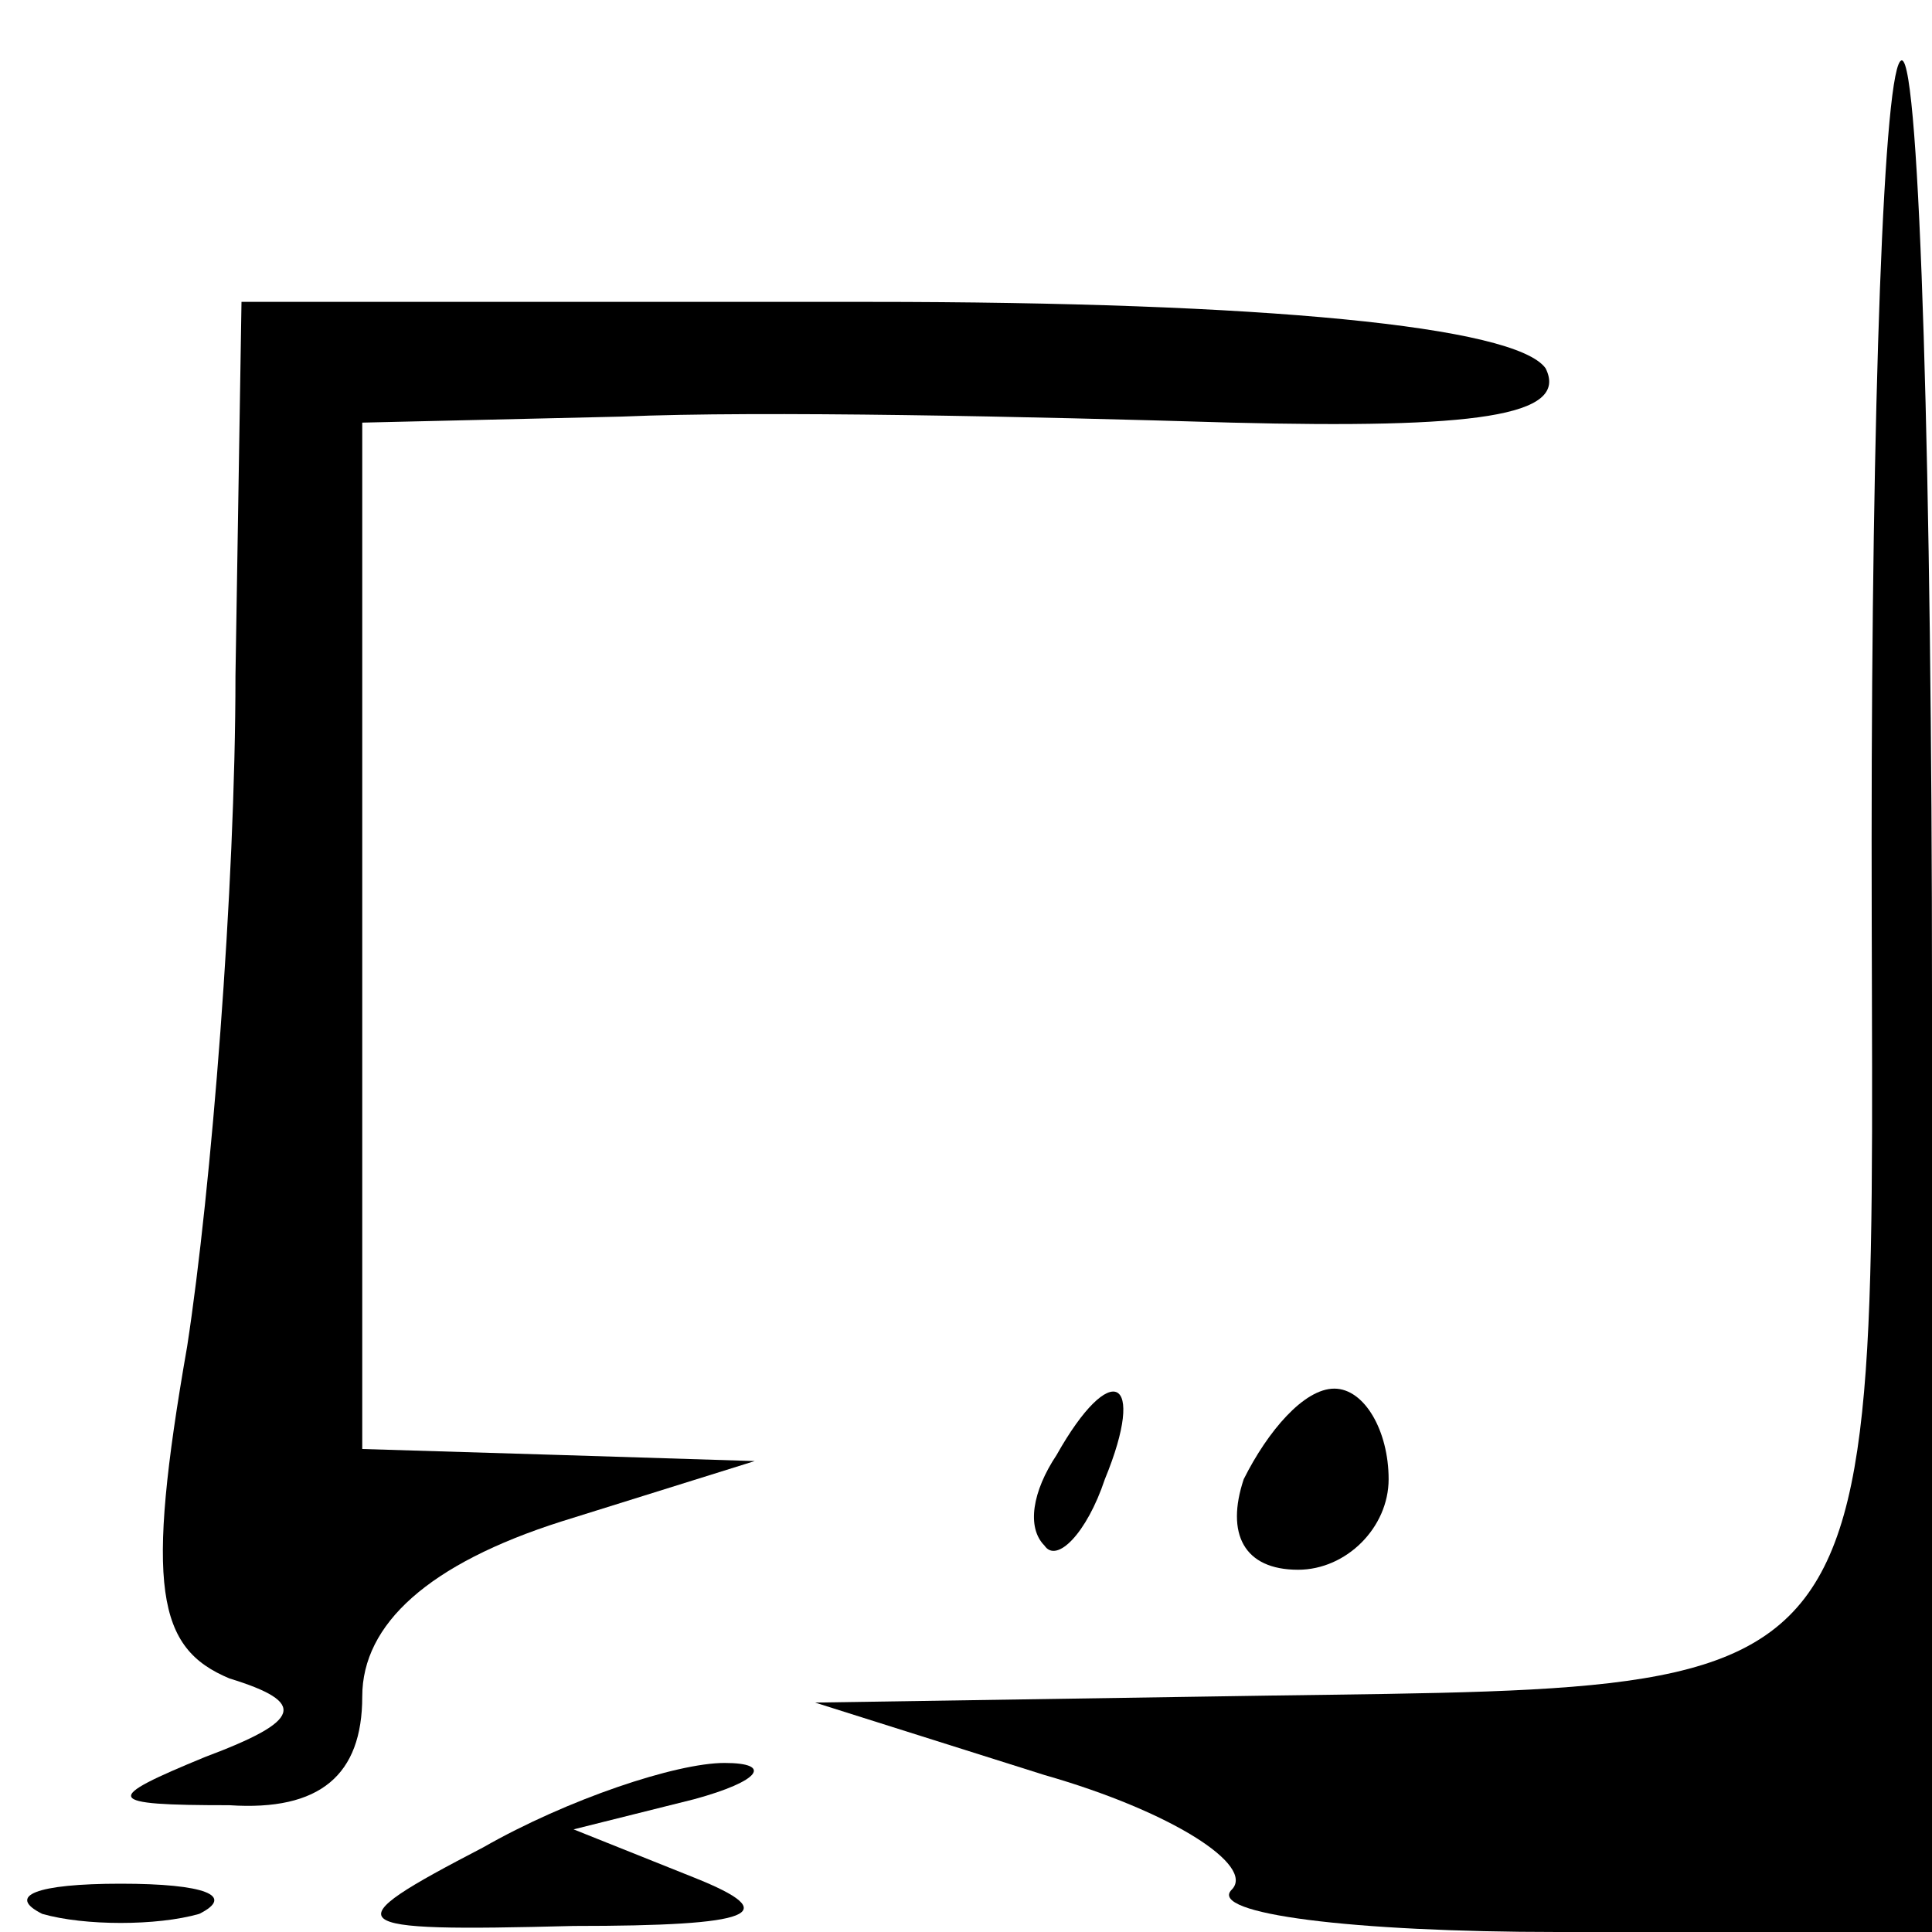 <?xml version="1.0" standalone="no"?>
<!DOCTYPE svg PUBLIC "-//W3C//DTD SVG 20010904//EN"
 "http://www.w3.org/TR/2001/REC-SVG-20010904/DTD/svg10.dtd">
<svg version="1.0" xmlns="http://www.w3.org/2000/svg"
 width="32pt" height="32pt" viewBox="0 0 32 32"
 preserveAspectRatio="xMidYMid meet">
<g transform="translate(0,32) scale(0.1,-0.1)"
fill="#000000" stroke="none">
<path fill="#000000" stroke="none" d="M310 181 c0 -148 7 -140 -110 -142
l-65 -1 38 -12 c21 -6 35 -15 31 -19 -4 -4 20 -7 54 -7 l62 0 0 155 c0 85 -2
155 -5 155 -3 0 -5 -58 -5 -129z"/>
<path fill="#000000" stroke="none" d="M39 208 c0 -35 -4 -85 -8 -111 -7 -40
-5 -50 7 -55 13 -4 12 -7 -4 -13 -17 -7 -17 -8 4 -8 15 -1 22 5 22 18 0 12 11
22 33 29 l32 10 -32 1 -33 1 0 85 0 85 43 1 c23 1 68 0 101 -1 40 -1 56 1 52
9 -5 7 -47 11 -112 11 l-104 0 -1 -62z"/>
<path fill="#000000" stroke="none" d="M175 79 c-4 -6 -5 -12 -2 -15 2 -3 7 2
10 11 7 17 1 20 -8 4z"/>
<path fill="#000000" stroke="none" d="M206 75 c-3 -9 0 -15 9 -15 8 0 15 7
15 15 0 8 -4 15 -9 15 -5 0 -11 -7 -15 -15z"/>
<path fill="#000000" stroke="none" d="M80 14 c-25 -13 -24 -14 15 -13 30 0
35 2 20 8 l-20 8 20 5 c11 3 13 6 5 6 -8 0 -26 -6 -40 -14z"/>
<path fill="#000000" stroke="none" d="M7 3 c7 -2 19 -2 26 0 6 3 1 5 -13 5
-14 0 -19 -2 -13 -5z"/>
</g>
</svg>
